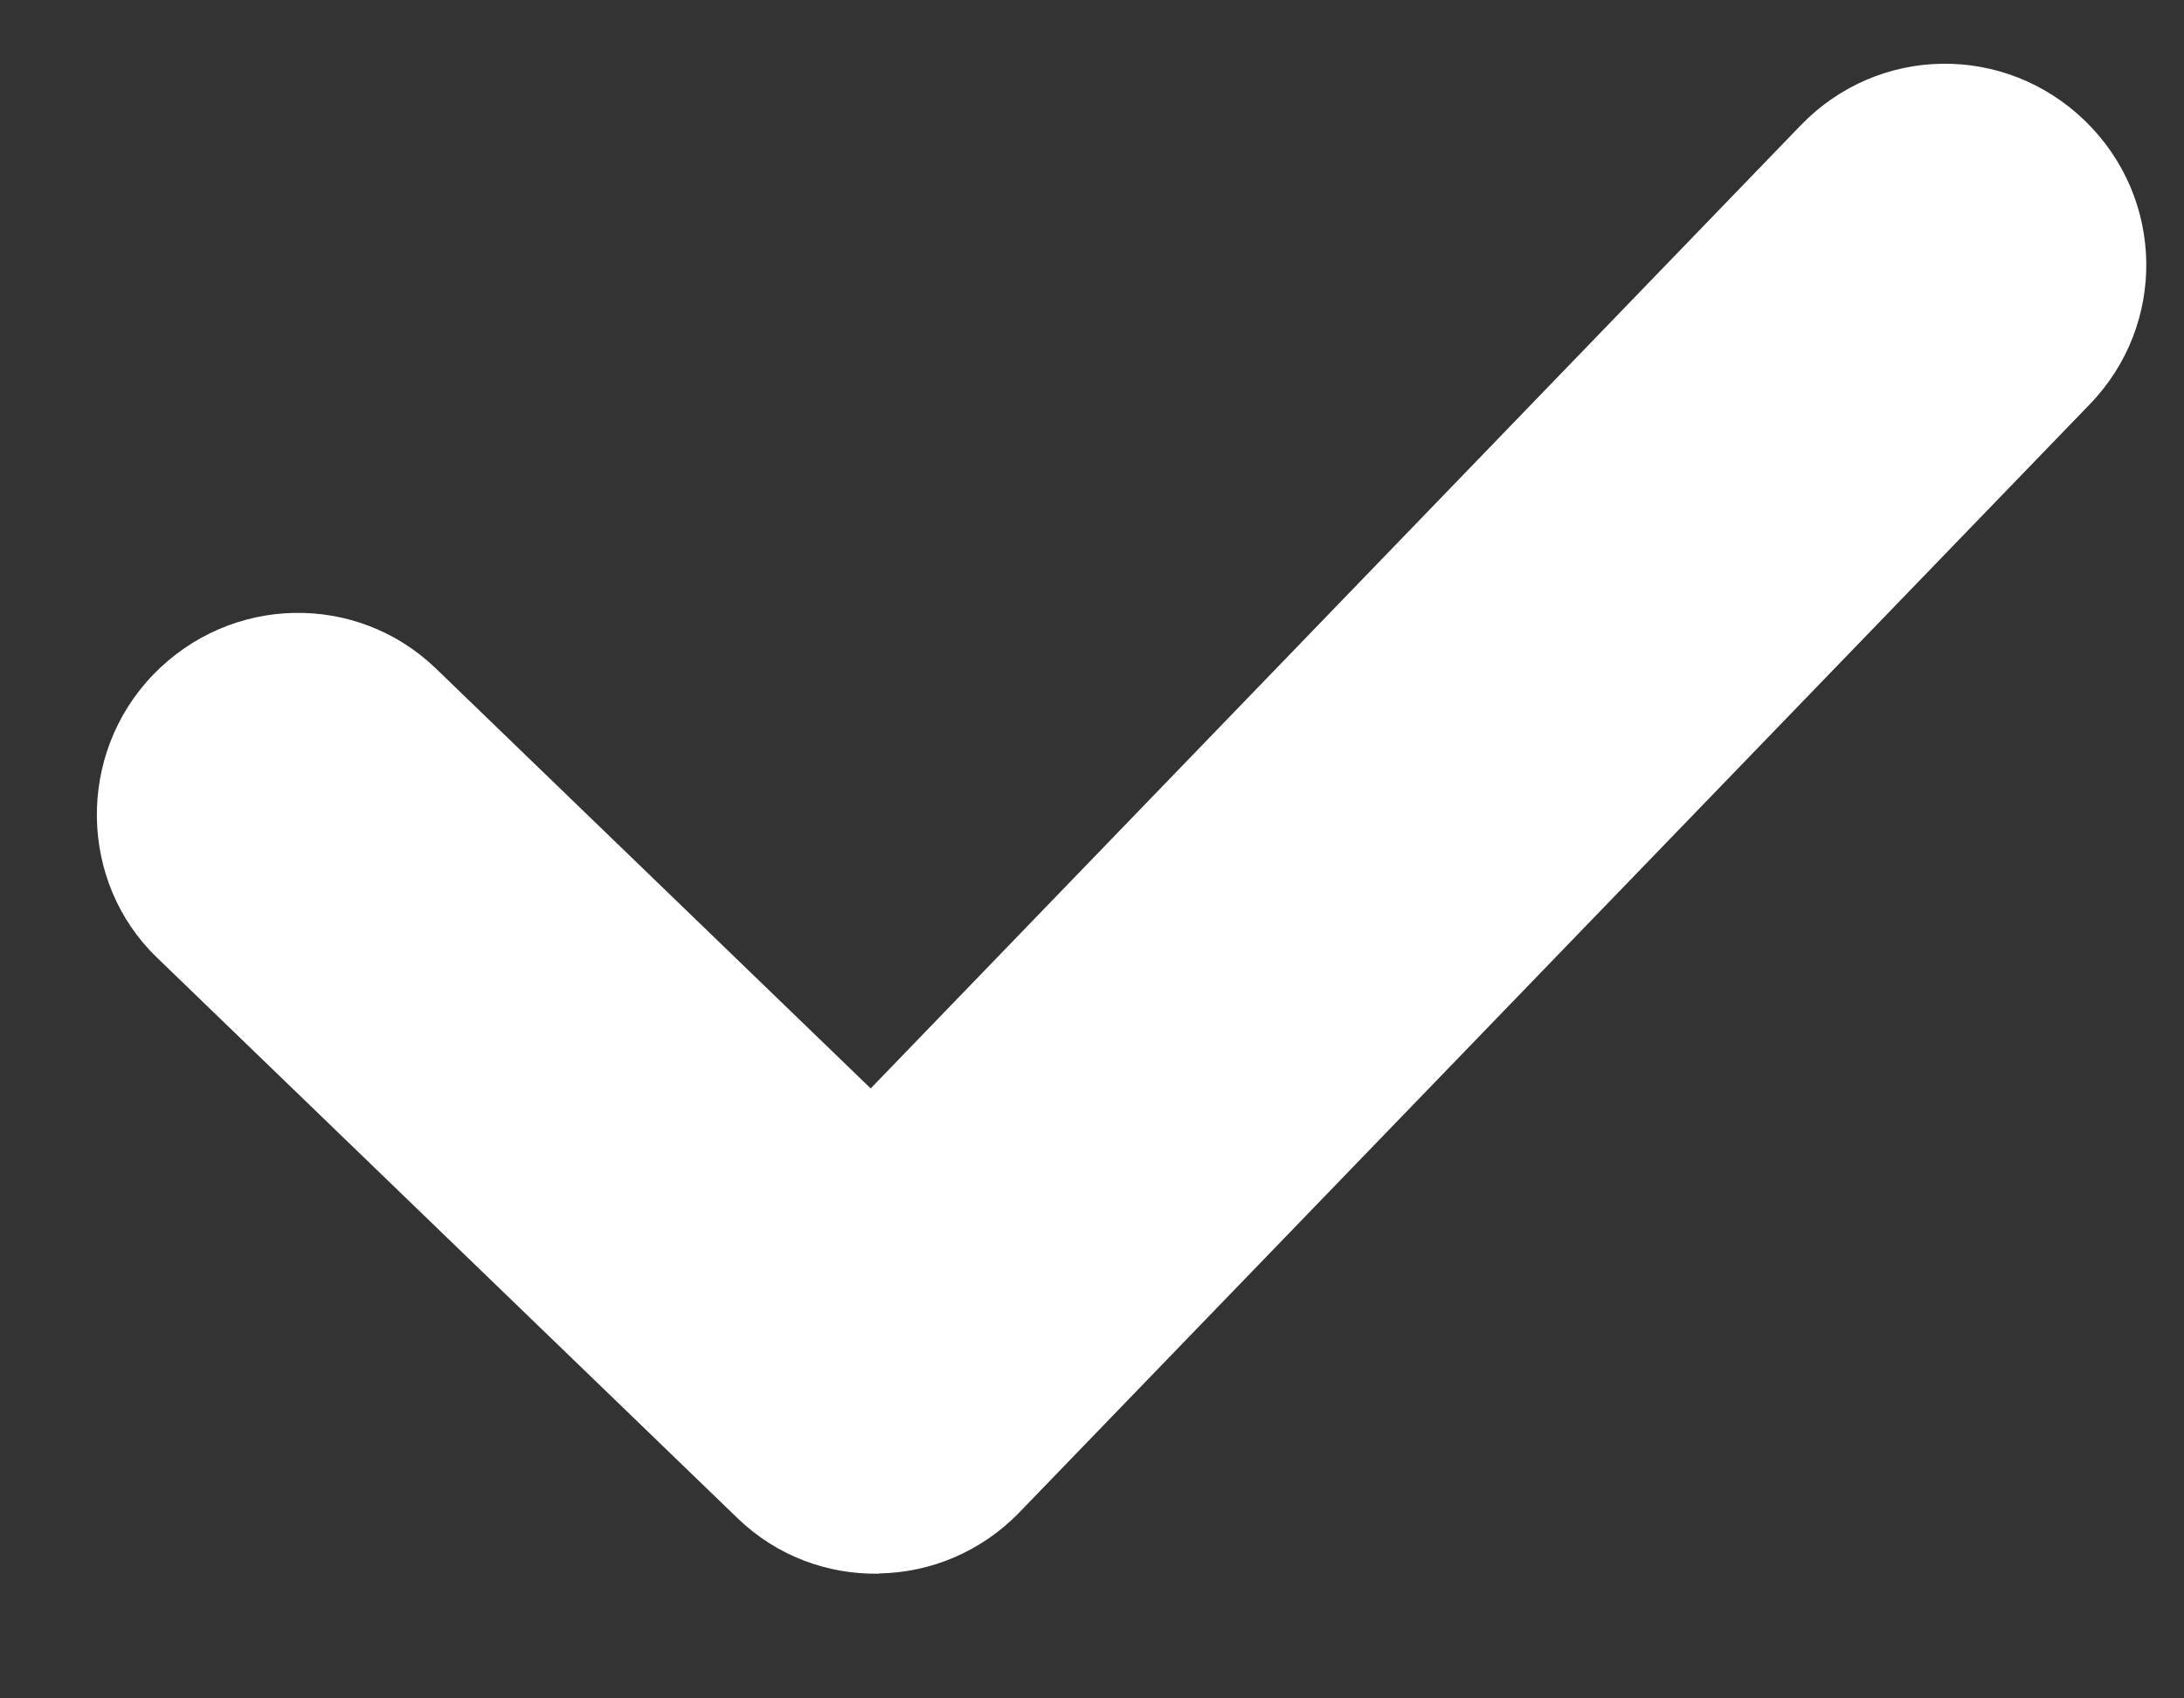 <svg width="9" height="7" viewBox="0 0 9 7" fill="none" xmlns="http://www.w3.org/2000/svg">
<rect x="0" y="0" width="9" height="7" fill="#333333" stroke="none"/>
<path fill-rule="evenodd" clip-rule="evenodd" d="M3.623 6.486C3.412 6.49 3.201 6.414 3.039 6.257L0.646 3.946C0.325 3.636 0.314 3.11 0.631 2.781C0.951 2.45 1.47 2.441 1.796 2.755L3.588 4.486L7.421 0.516C7.742 0.184 8.262 0.179 8.591 0.497C8.922 0.817 8.929 1.338 8.612 1.666L4.202 6.232C4.043 6.397 3.834 6.481 3.624 6.485L3.623 6.486Z" fill="white"/>
</svg>
